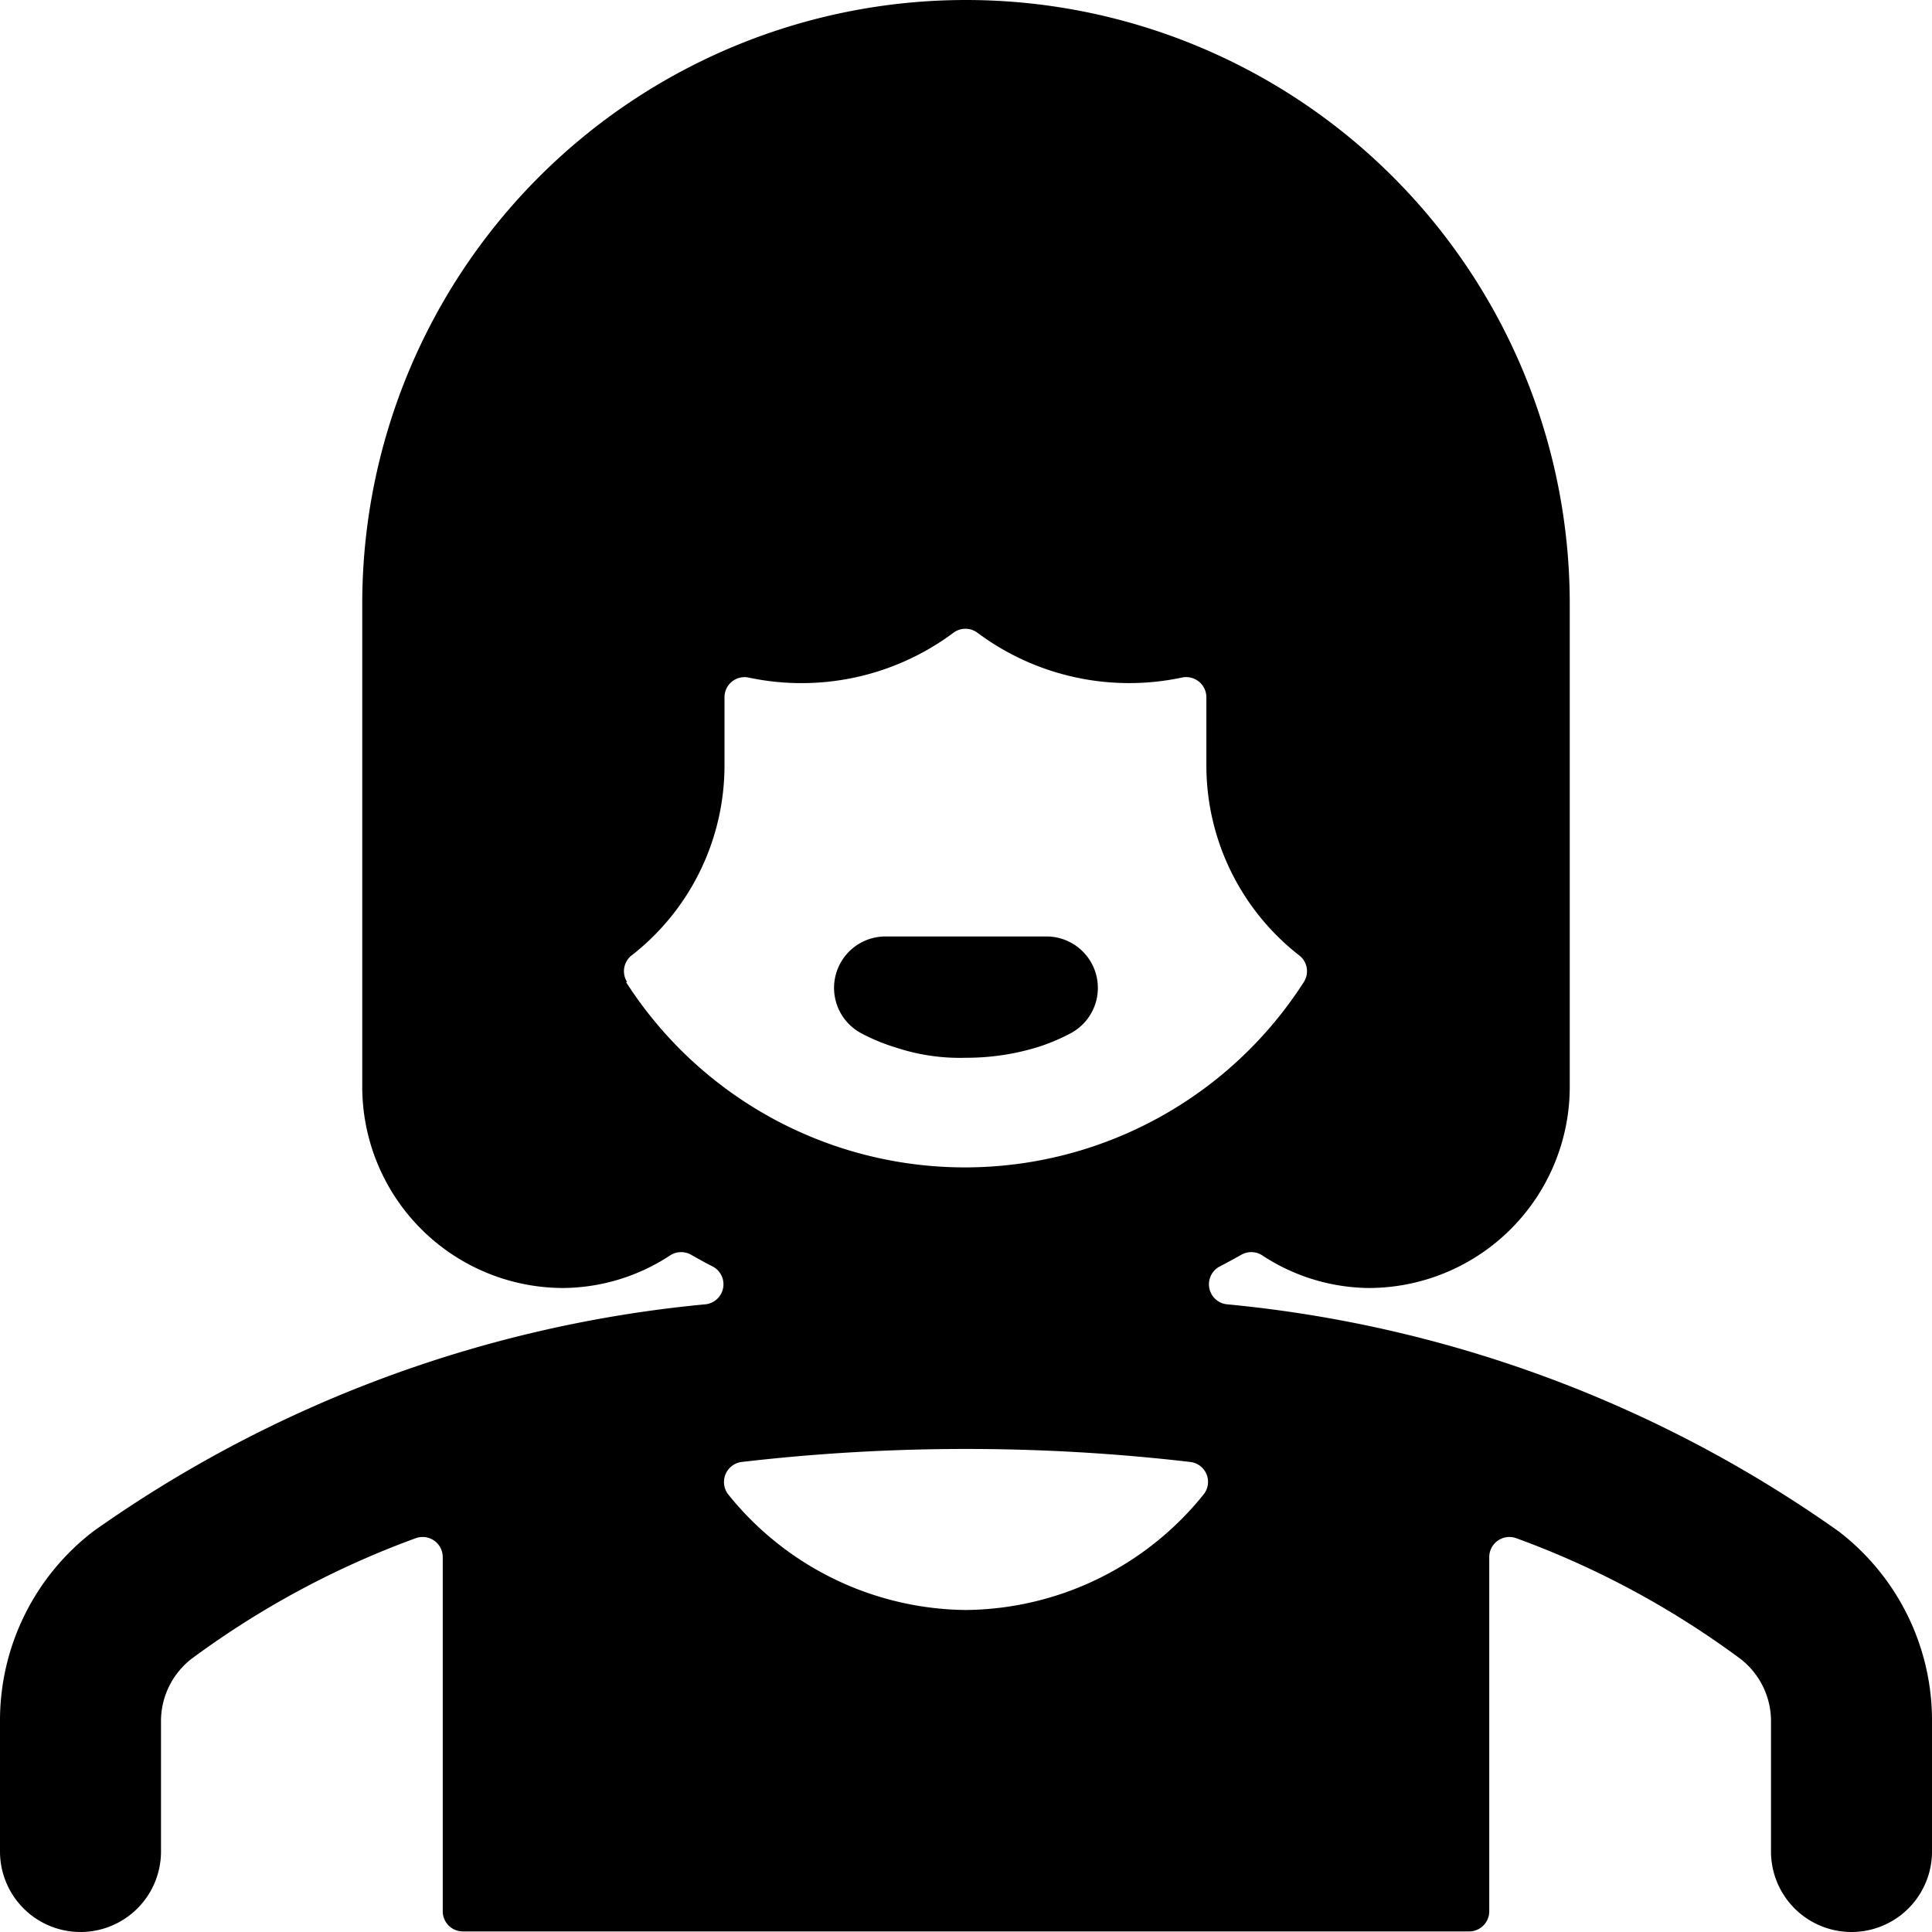 <svg xmlns="http://www.w3.org/2000/svg" viewBox="0 0 24 24"><title>people-man-6</title><path d="M12.87,13.014a2.441,2.441,0,0,0,.435-.181.639.639,0,0,0-.3-1.2H11a.639.639,0,0,0-.306,1.2,2.423,2.423,0,0,0,.438.181A2.532,2.532,0,0,0,12,13.14h.02A3.022,3.022,0,0,0,12.87,13.014Z"/><path d="M22.836,19.02a15.7,15.7,0,0,0-7.6-2.818.25.25,0,0,1-.083-.47c.09-.047.179-.095.267-.145a.251.251,0,0,1,.259.007A2.45,2.45,0,0,0,17,16a2.5,2.5,0,0,0,2.5-2.5v-6a7.5,7.5,0,0,0-15,0v6A2.5,2.5,0,0,0,7,16a2.45,2.45,0,0,0,1.326-.406.251.251,0,0,1,.259-.007c.088.05.177.1.267.145a.25.25,0,0,1-.083.47A15.707,15.707,0,0,0,1.163,19.02,2.961,2.961,0,0,0,0,21.394V23a1,1,0,0,0,2,0V21.394a.98.98,0,0,1,.376-.785,11.026,11.026,0,0,1,2.786-1.5.25.25,0,0,1,.338.234v4.4a.25.25,0,0,0,.25.25h12.5a.25.25,0,0,0,.25-.25v-4.4a.25.25,0,0,1,.338-.234,11,11,0,0,1,2.785,1.5.978.978,0,0,1,.377.785V23a1,1,0,0,0,2,0V21.394A2.959,2.959,0,0,0,22.836,19.02ZM7.791,12.2a.249.249,0,0,1,.056-.332A2.992,2.992,0,0,0,9,9.5V8.66a.249.249,0,0,1,.3-.243,3.158,3.158,0,0,0,2.543-.556.249.249,0,0,1,.3,0,3.154,3.154,0,0,0,2.543.555.251.251,0,0,1,.3.244V9.5a2.992,2.992,0,0,0,1.153,2.368.248.248,0,0,1,.057.332,5,5,0,0,1-8.419,0ZM12,20a3.832,3.832,0,0,1-2.949-1.43.251.251,0,0,1,.163-.409,24.111,24.111,0,0,1,5.572,0,.249.249,0,0,1,.162.408A3.833,3.833,0,0,1,12,20Z"/></svg>